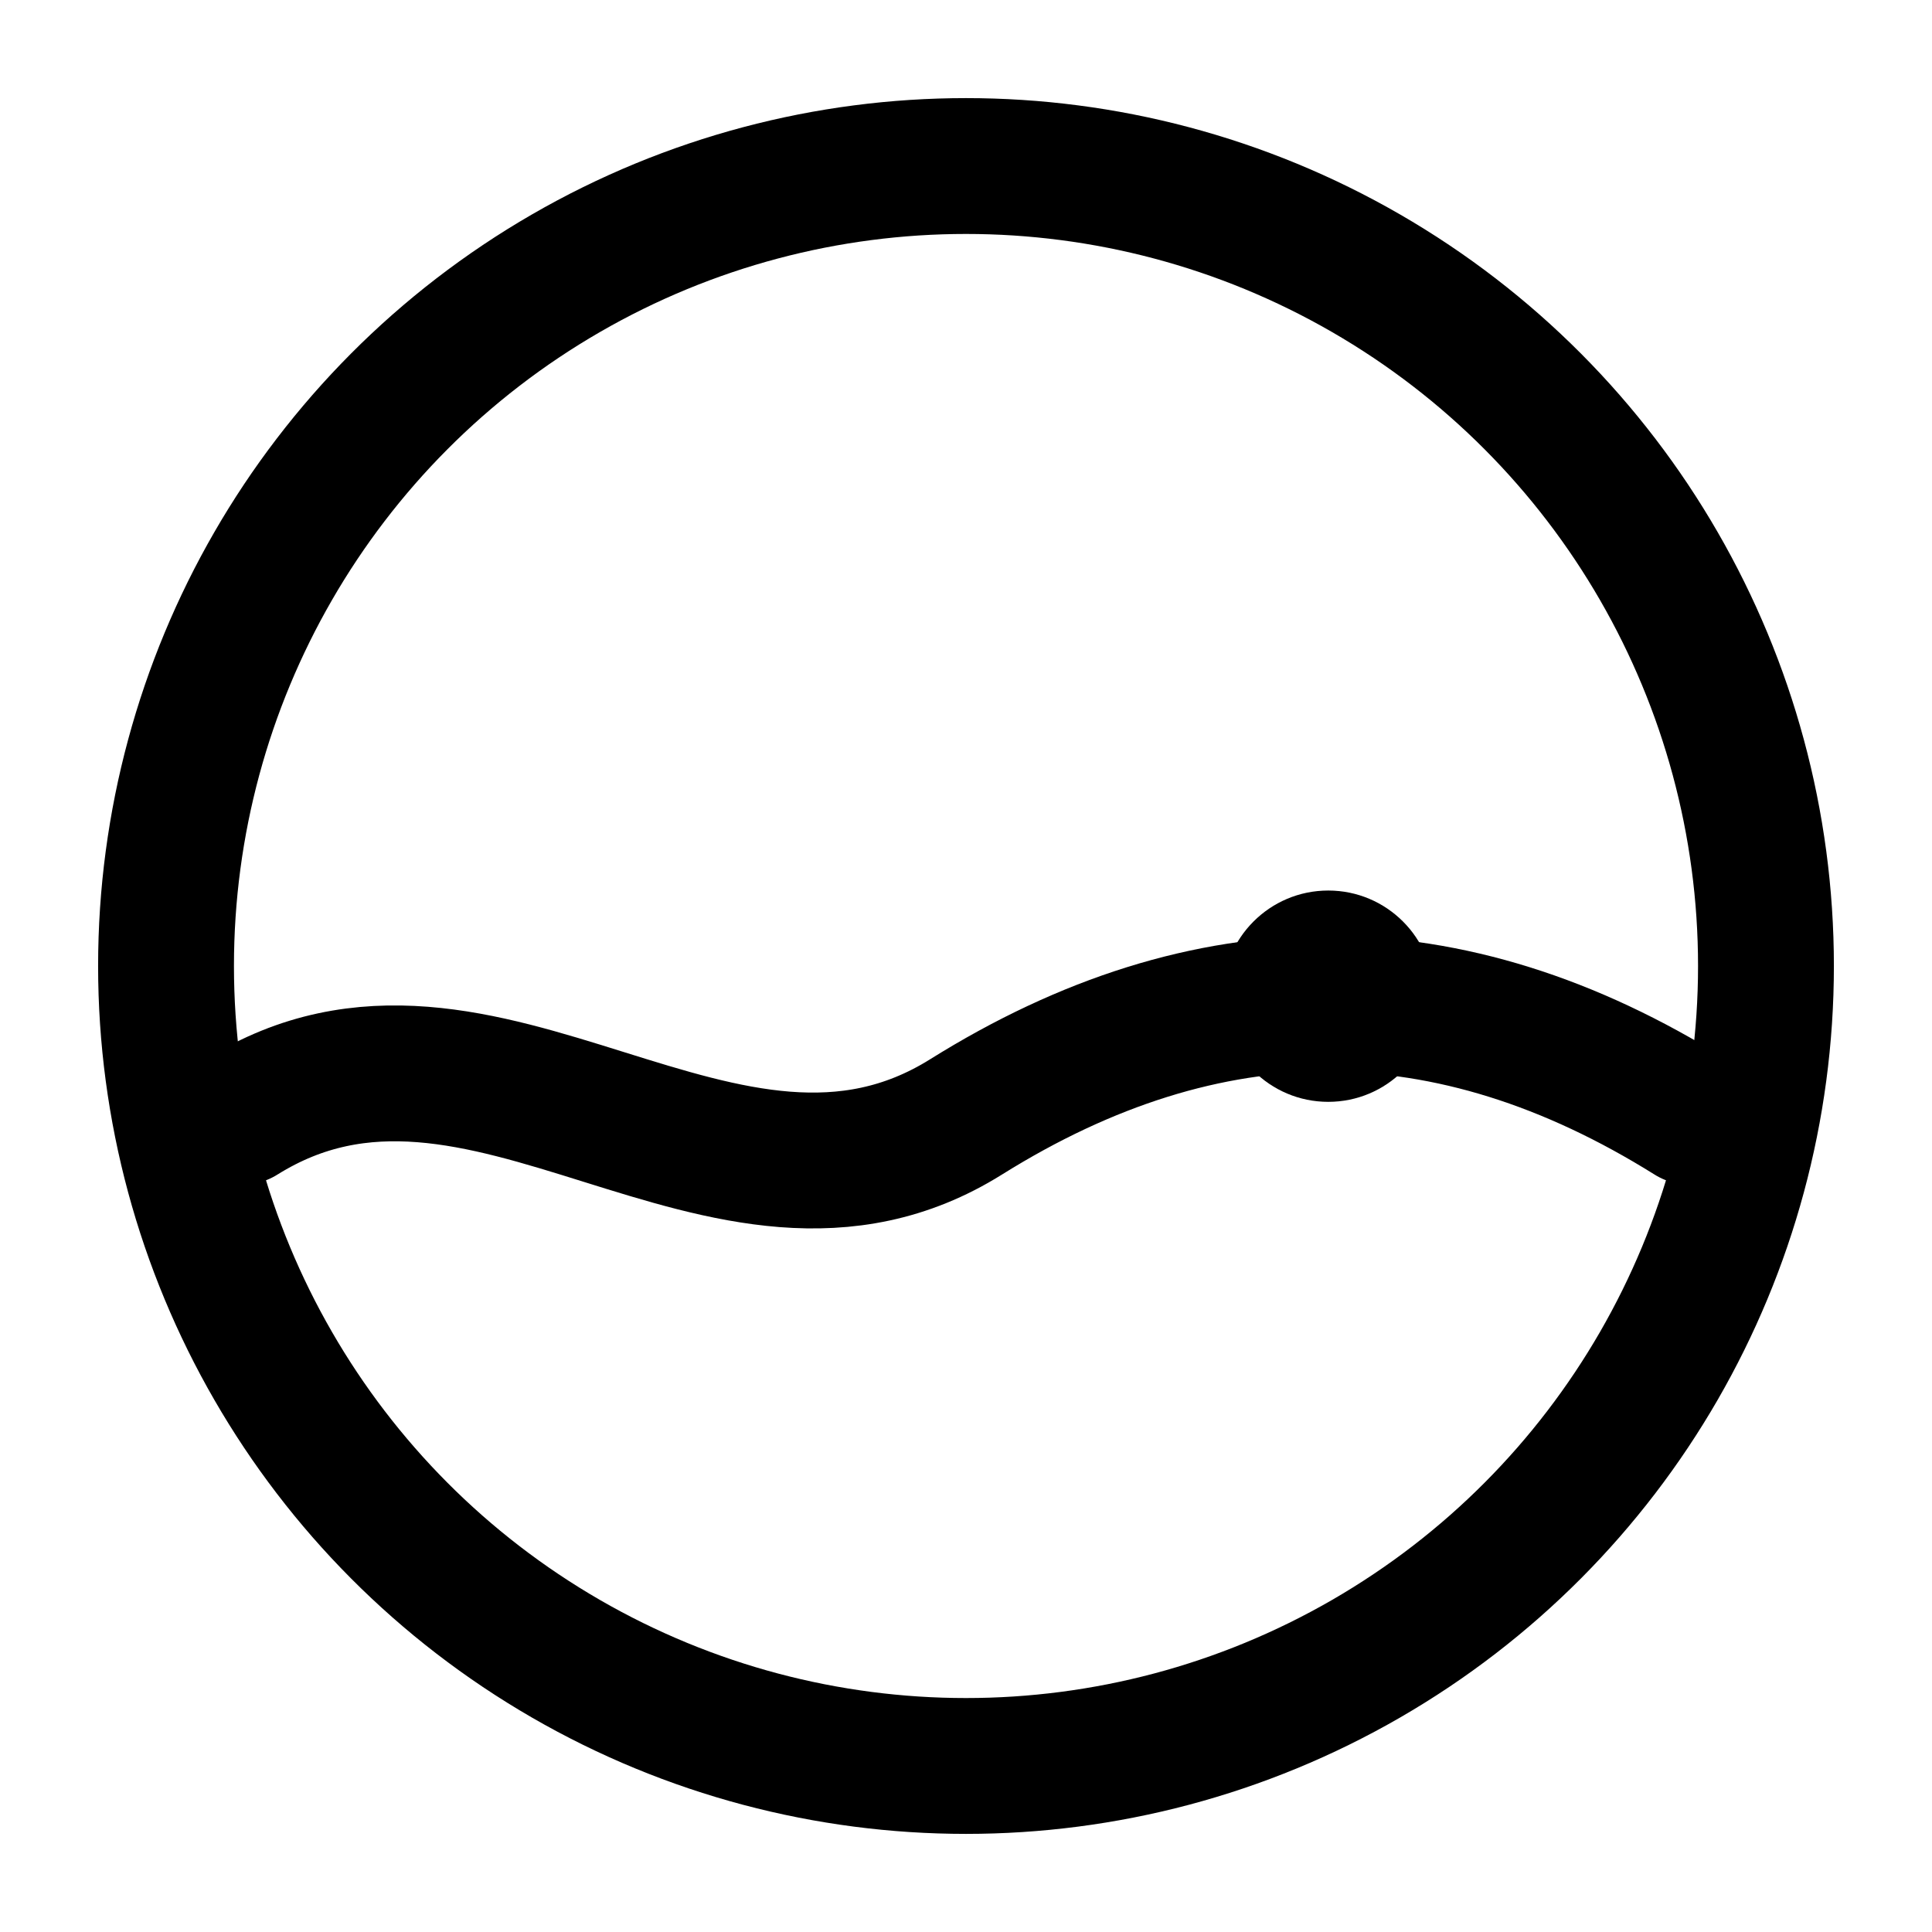 <svg xmlns="http://www.w3.org/2000/svg" viewBox="0 0 256 256">
  <g fill="none" stroke="currentColor" stroke-width="18" stroke-linecap="round" stroke-linejoin="round">
    <circle cx="128" cy="128" r="106"/>
    <path d="M32 148 C64 128, 96 168, 128 148 S192 128, 224 148"/>
  </g>
  <circle cx="176" cy="132" r="14" fill="currentColor"/>
  <title>WakeMap Mark</title>
</svg>